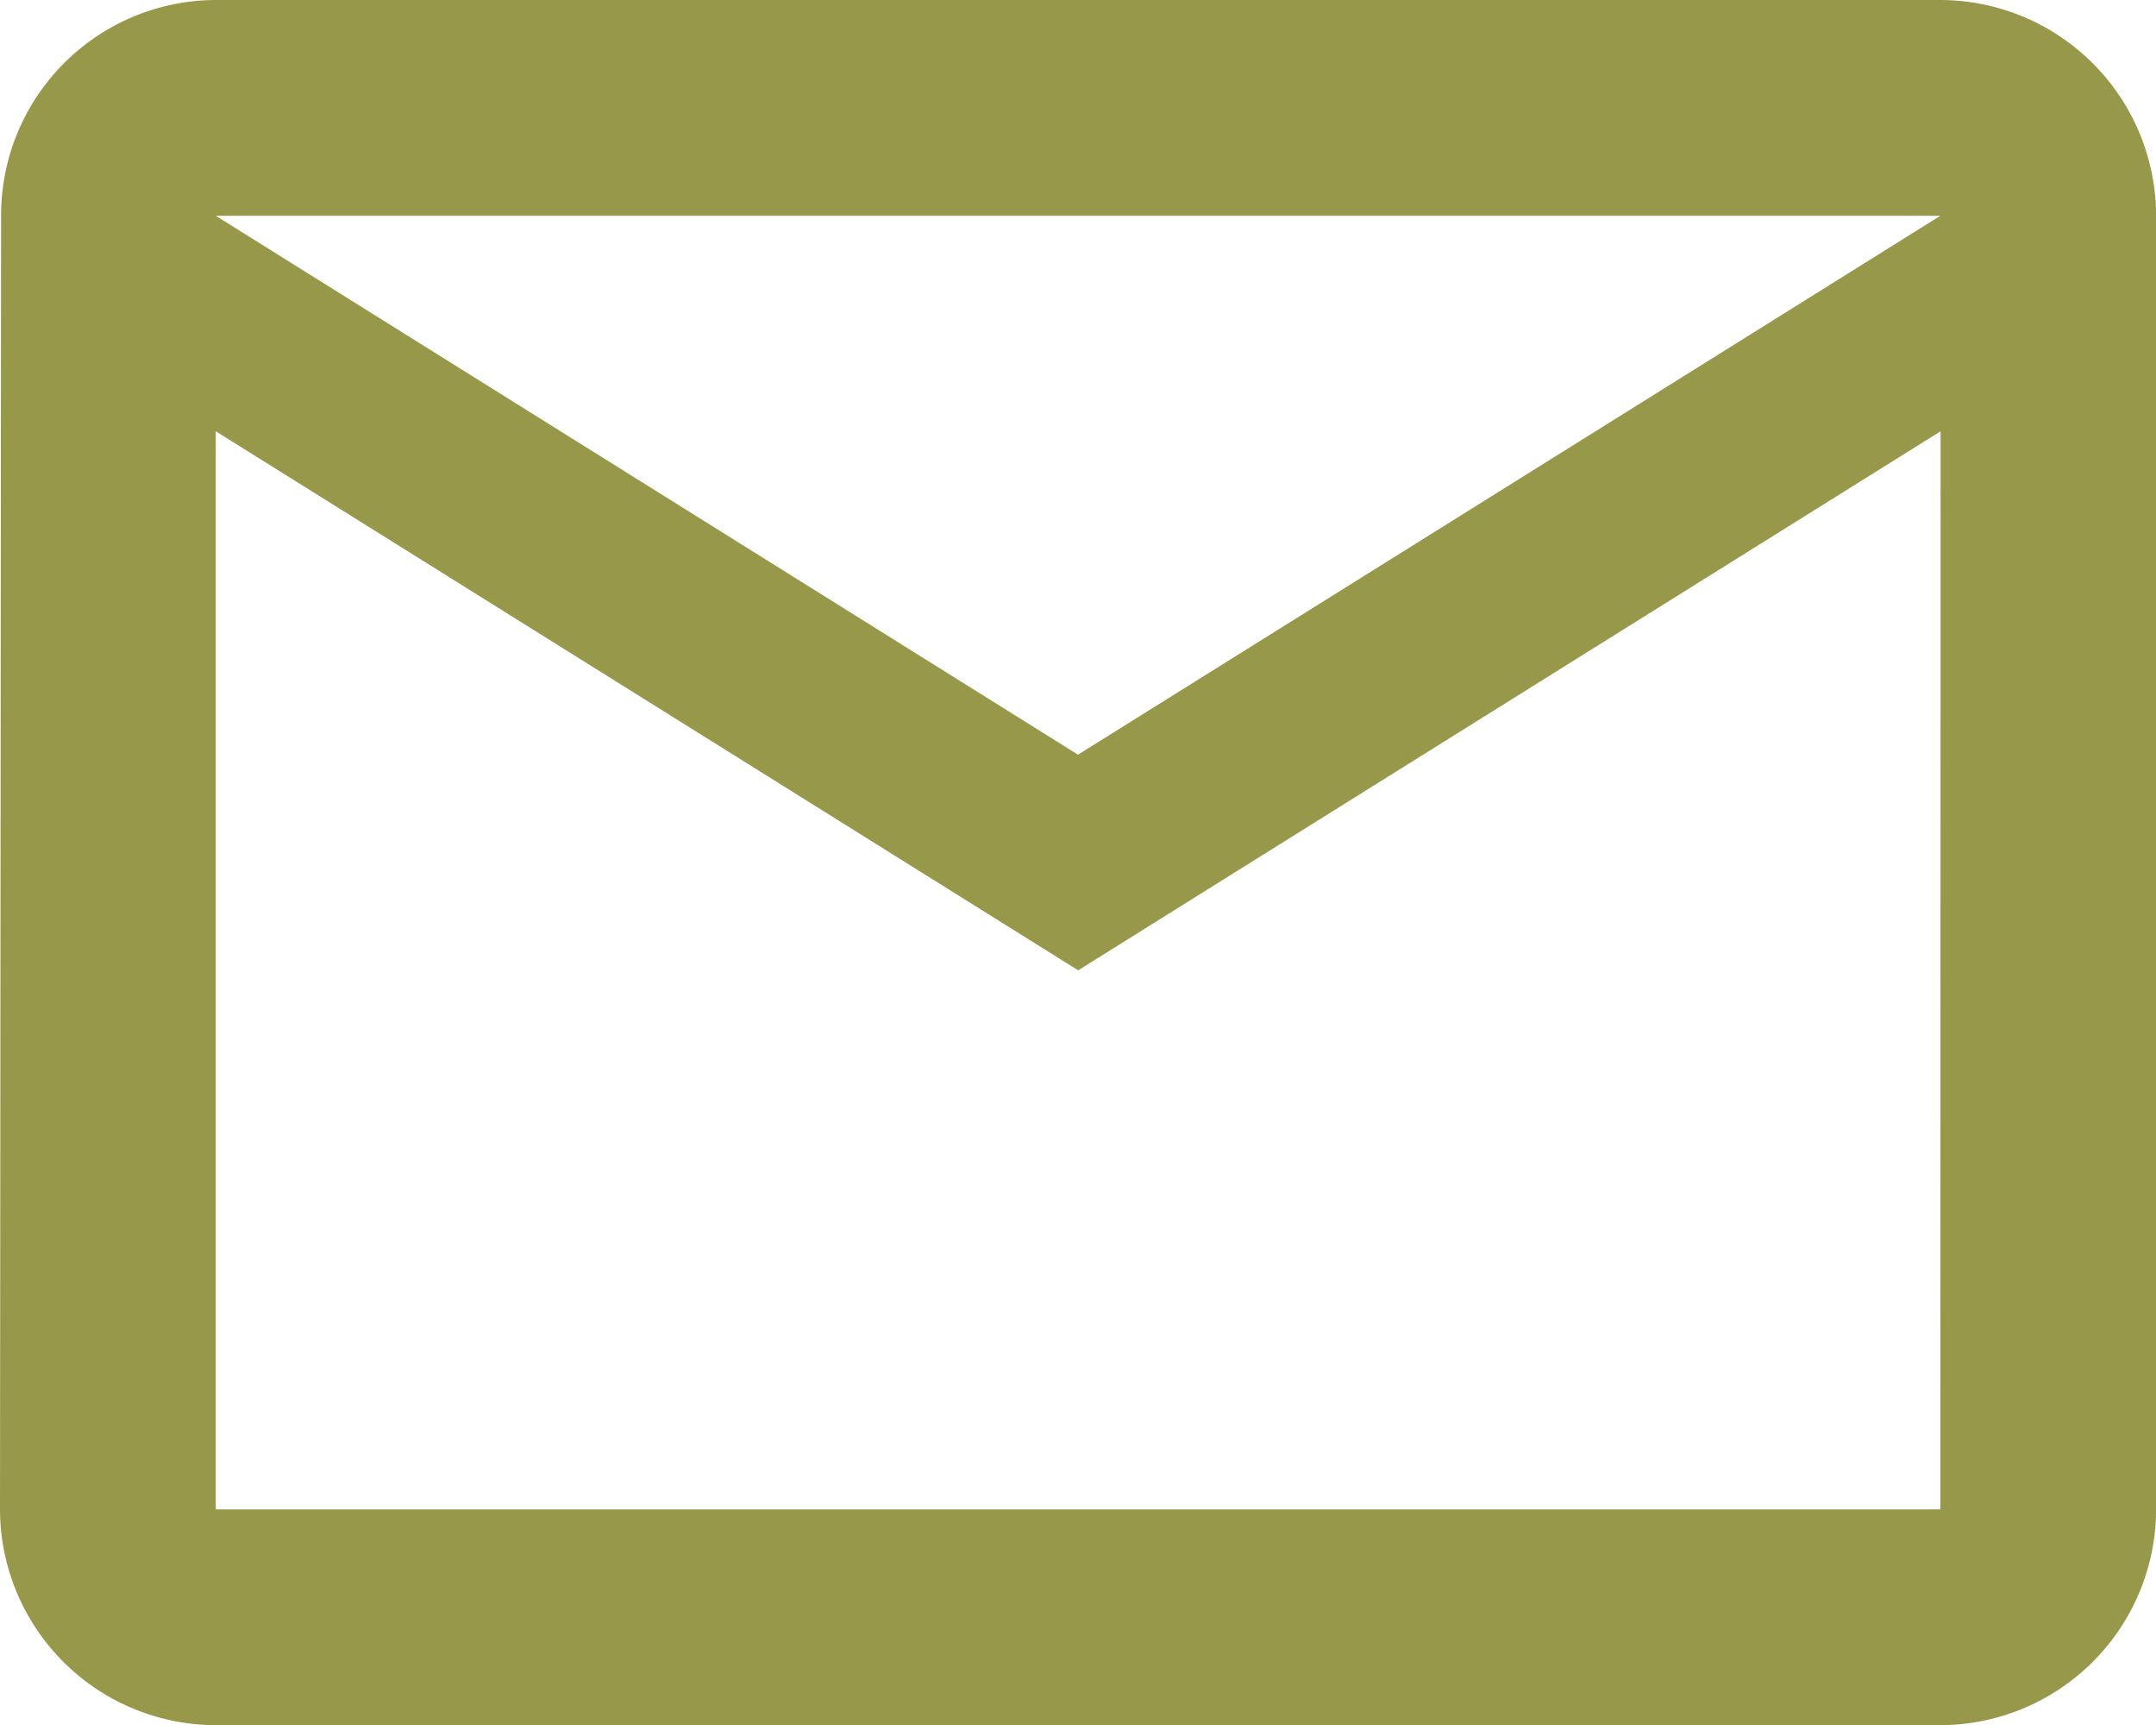 <svg xmlns="http://www.w3.org/2000/svg" width="35.974" height="28.779" viewBox="0 0 35.974 28.779">
  <path id="Icon_material-mail-outline" data-name="Icon material-mail-outline" d="M35.376,6H6.6A3.593,3.593,0,0,0,3.018,9.6L3,31.182a3.608,3.608,0,0,0,3.6,3.6H35.376a3.608,3.608,0,0,0,3.6-3.6V9.6A3.608,3.608,0,0,0,35.376,6Zm0,25.182H6.6V13.195l14.39,8.993,14.39-8.993ZM20.987,18.591,6.6,9.6H35.376Z" transform="translate(-3 -6)" fill="#98984b"/>
</svg>
